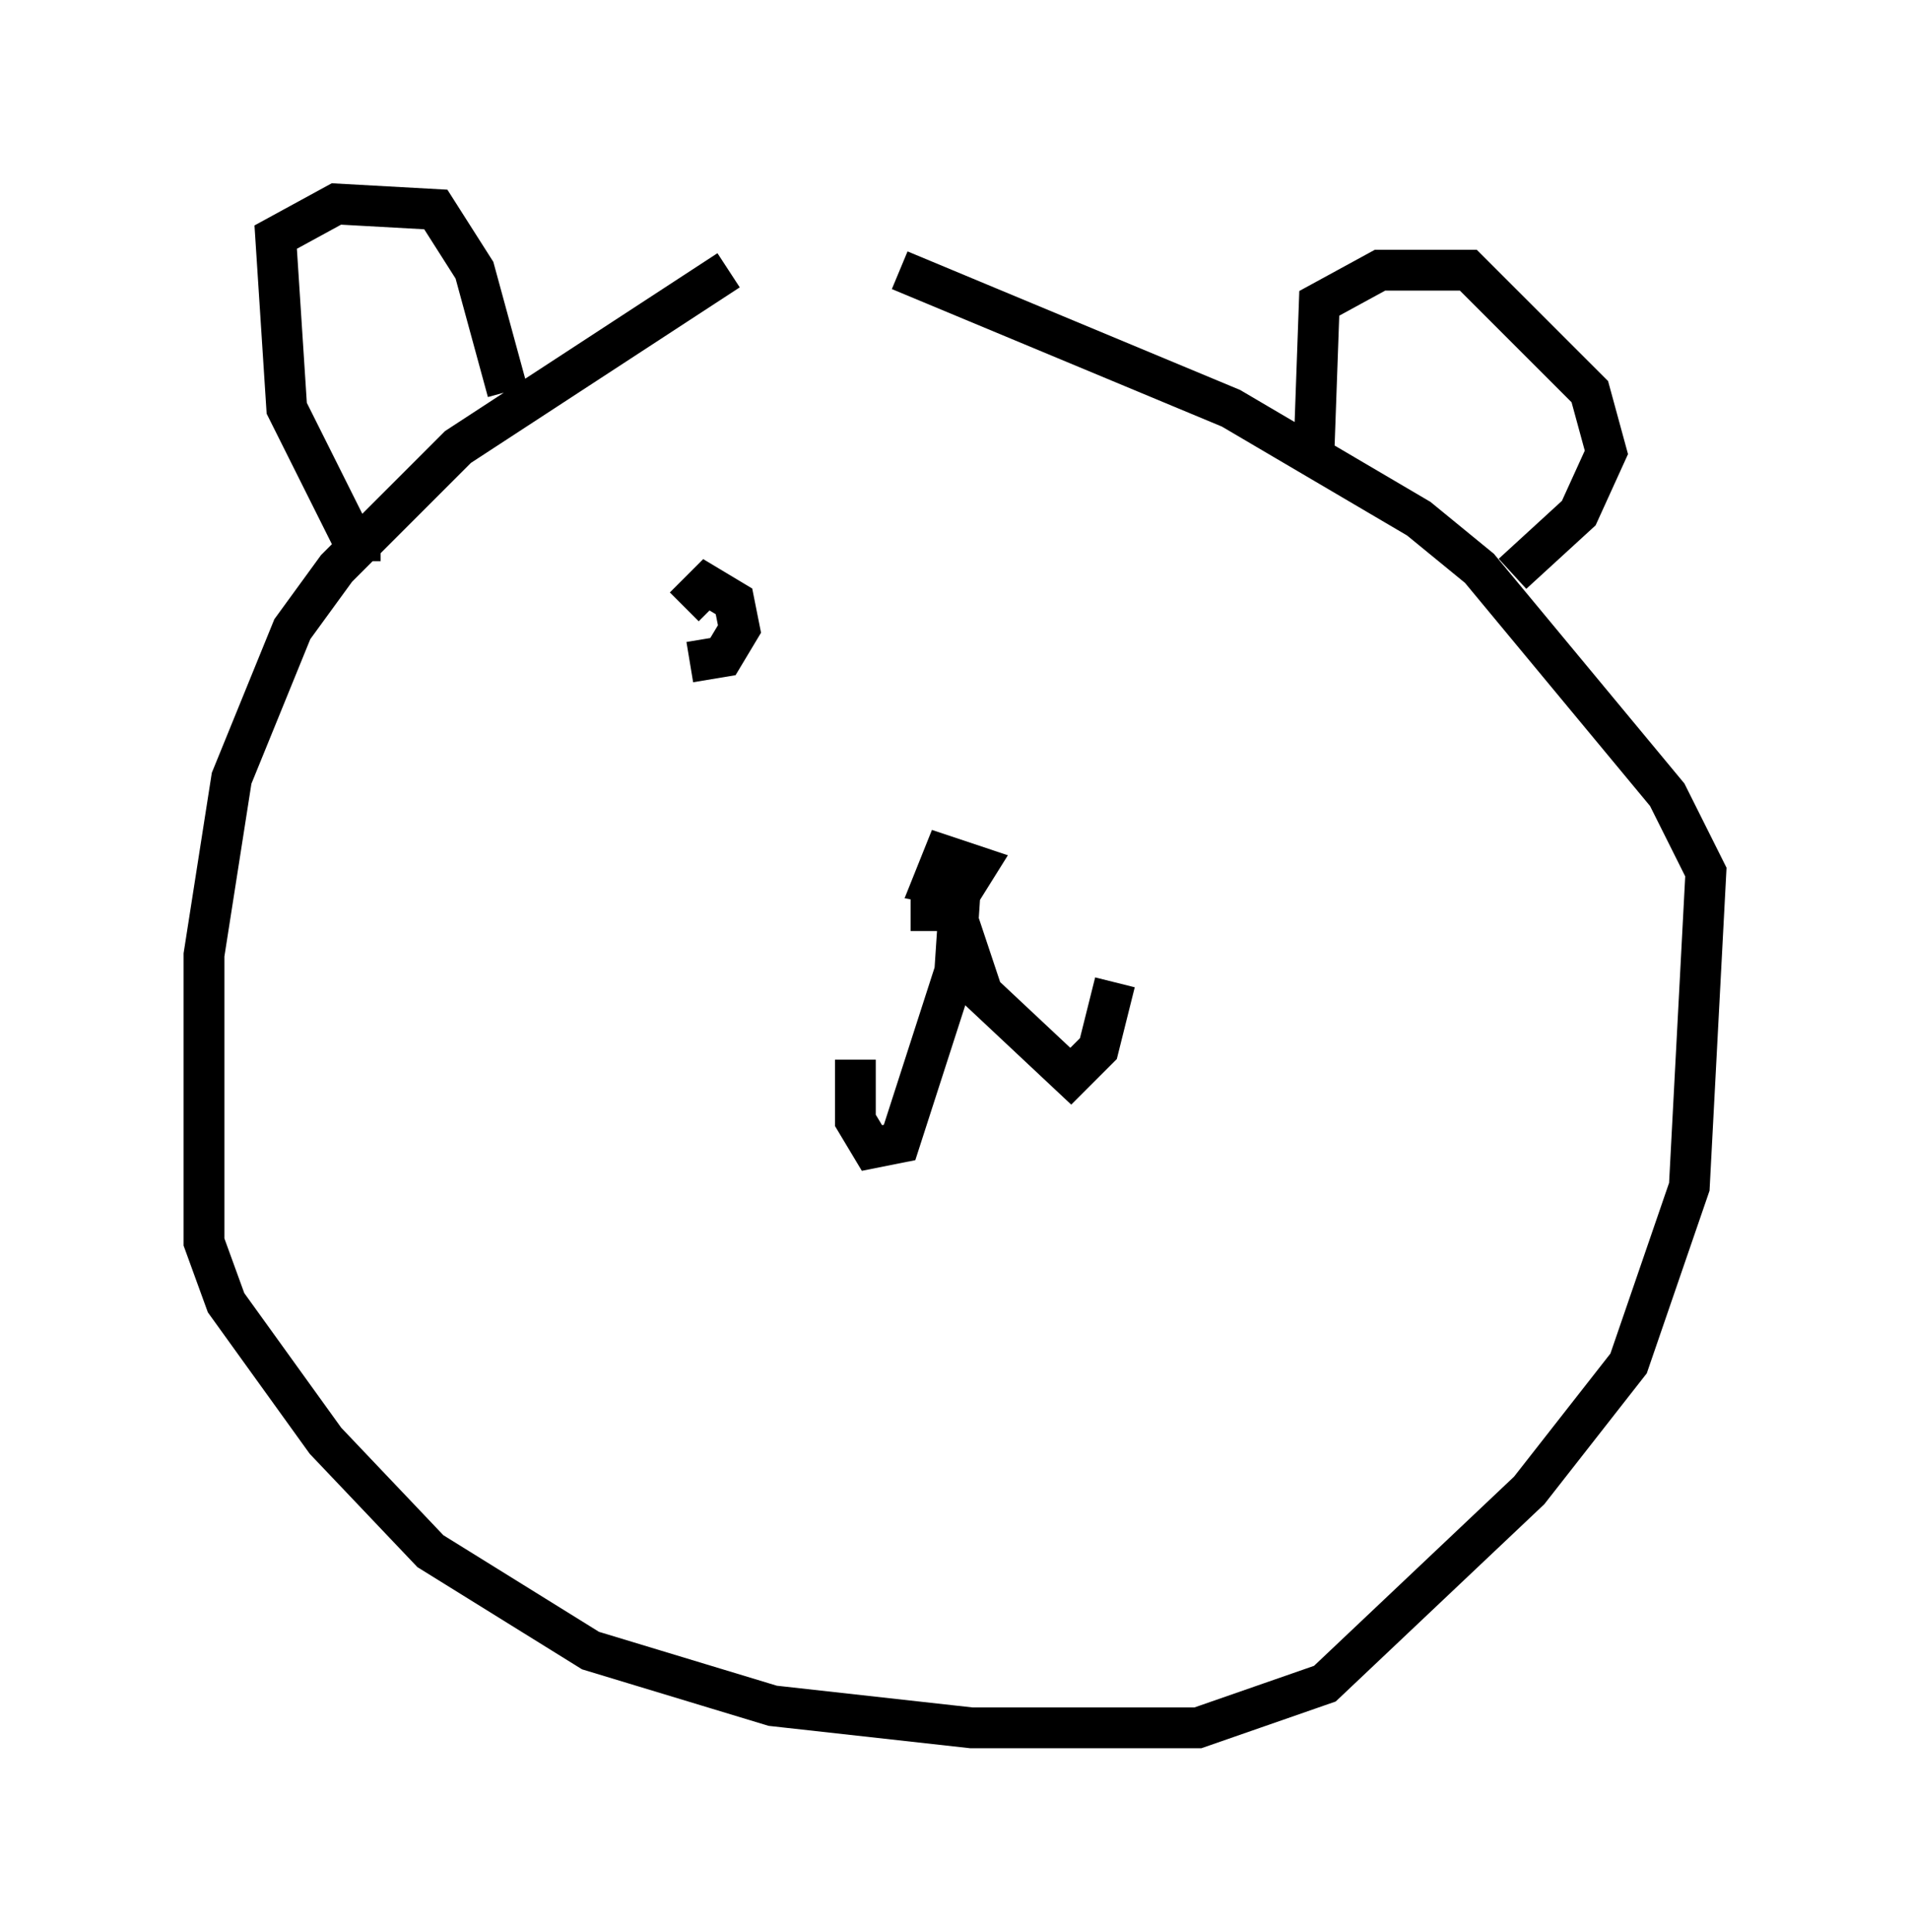 <?xml version="1.0" encoding="utf-8" ?>
<svg baseProfile="full" height="47.347" version="1.1" width="46.806" xmlns="http://www.w3.org/2000/svg" xmlns:ev="http://www.w3.org/2001/xml-events" xmlns:xlink="http://www.w3.org/1999/xlink"><defs /><rect fill="white" height="47.347" width="46.806" x="0" y="0" /><path d="M23.944, 6.353 m-6.089, 0.271 l-6.631, 4.33 -2.977, 2.977 l-1.083, 1.488 -1.488, 3.654 l-0.677, 4.33 0.0, 7.036 l0.541, 1.488 2.436, 3.383 l2.571, 2.706 3.924, 2.436 l4.465, 1.353 4.871, 0.541 l5.548, 0.0 3.112, -1.083 l5.007, -4.736 2.436, -3.112 l1.488, -4.33 0.406, -7.713 l-0.947, -1.894 -4.601, -5.548 l-1.488, -1.218 -4.601, -2.706 l-8.119, -3.383 m-12.72, 6.631 l-0.677, 0.0 -1.624, -3.248 l-0.271, -4.195 1.488, -0.812 l2.436, 0.135 0.947, 1.488 l0.812, 2.977 m19.756, 1.624 l0.135, -3.789 1.488, -0.812 l2.165, 0.0 2.977, 2.977 l0.406, 1.488 -0.677, 1.488 l-1.624, 1.488 m-14.75, 8.254 l0.947, 0.0 0.677, -1.083 l-0.812, -0.271 -0.271, 0.677 l0.677, 0.135 -0.135, 2.03 l-1.353, 4.195 -0.677, 0.135 l-0.406, -0.677 0.0, -1.488 m2.436, -3.654 l0.677, 2.03 2.165, 2.03 l0.677, -0.677 0.406, -1.624 m-10.419, -7.848 l0.812, -0.135 0.406, -0.677 l-0.135, -0.677 -0.677, -0.406 l-0.541, 0.541 m10.149, -0.406 " fill="none" stroke="black" stroke-width="1" /></svg>